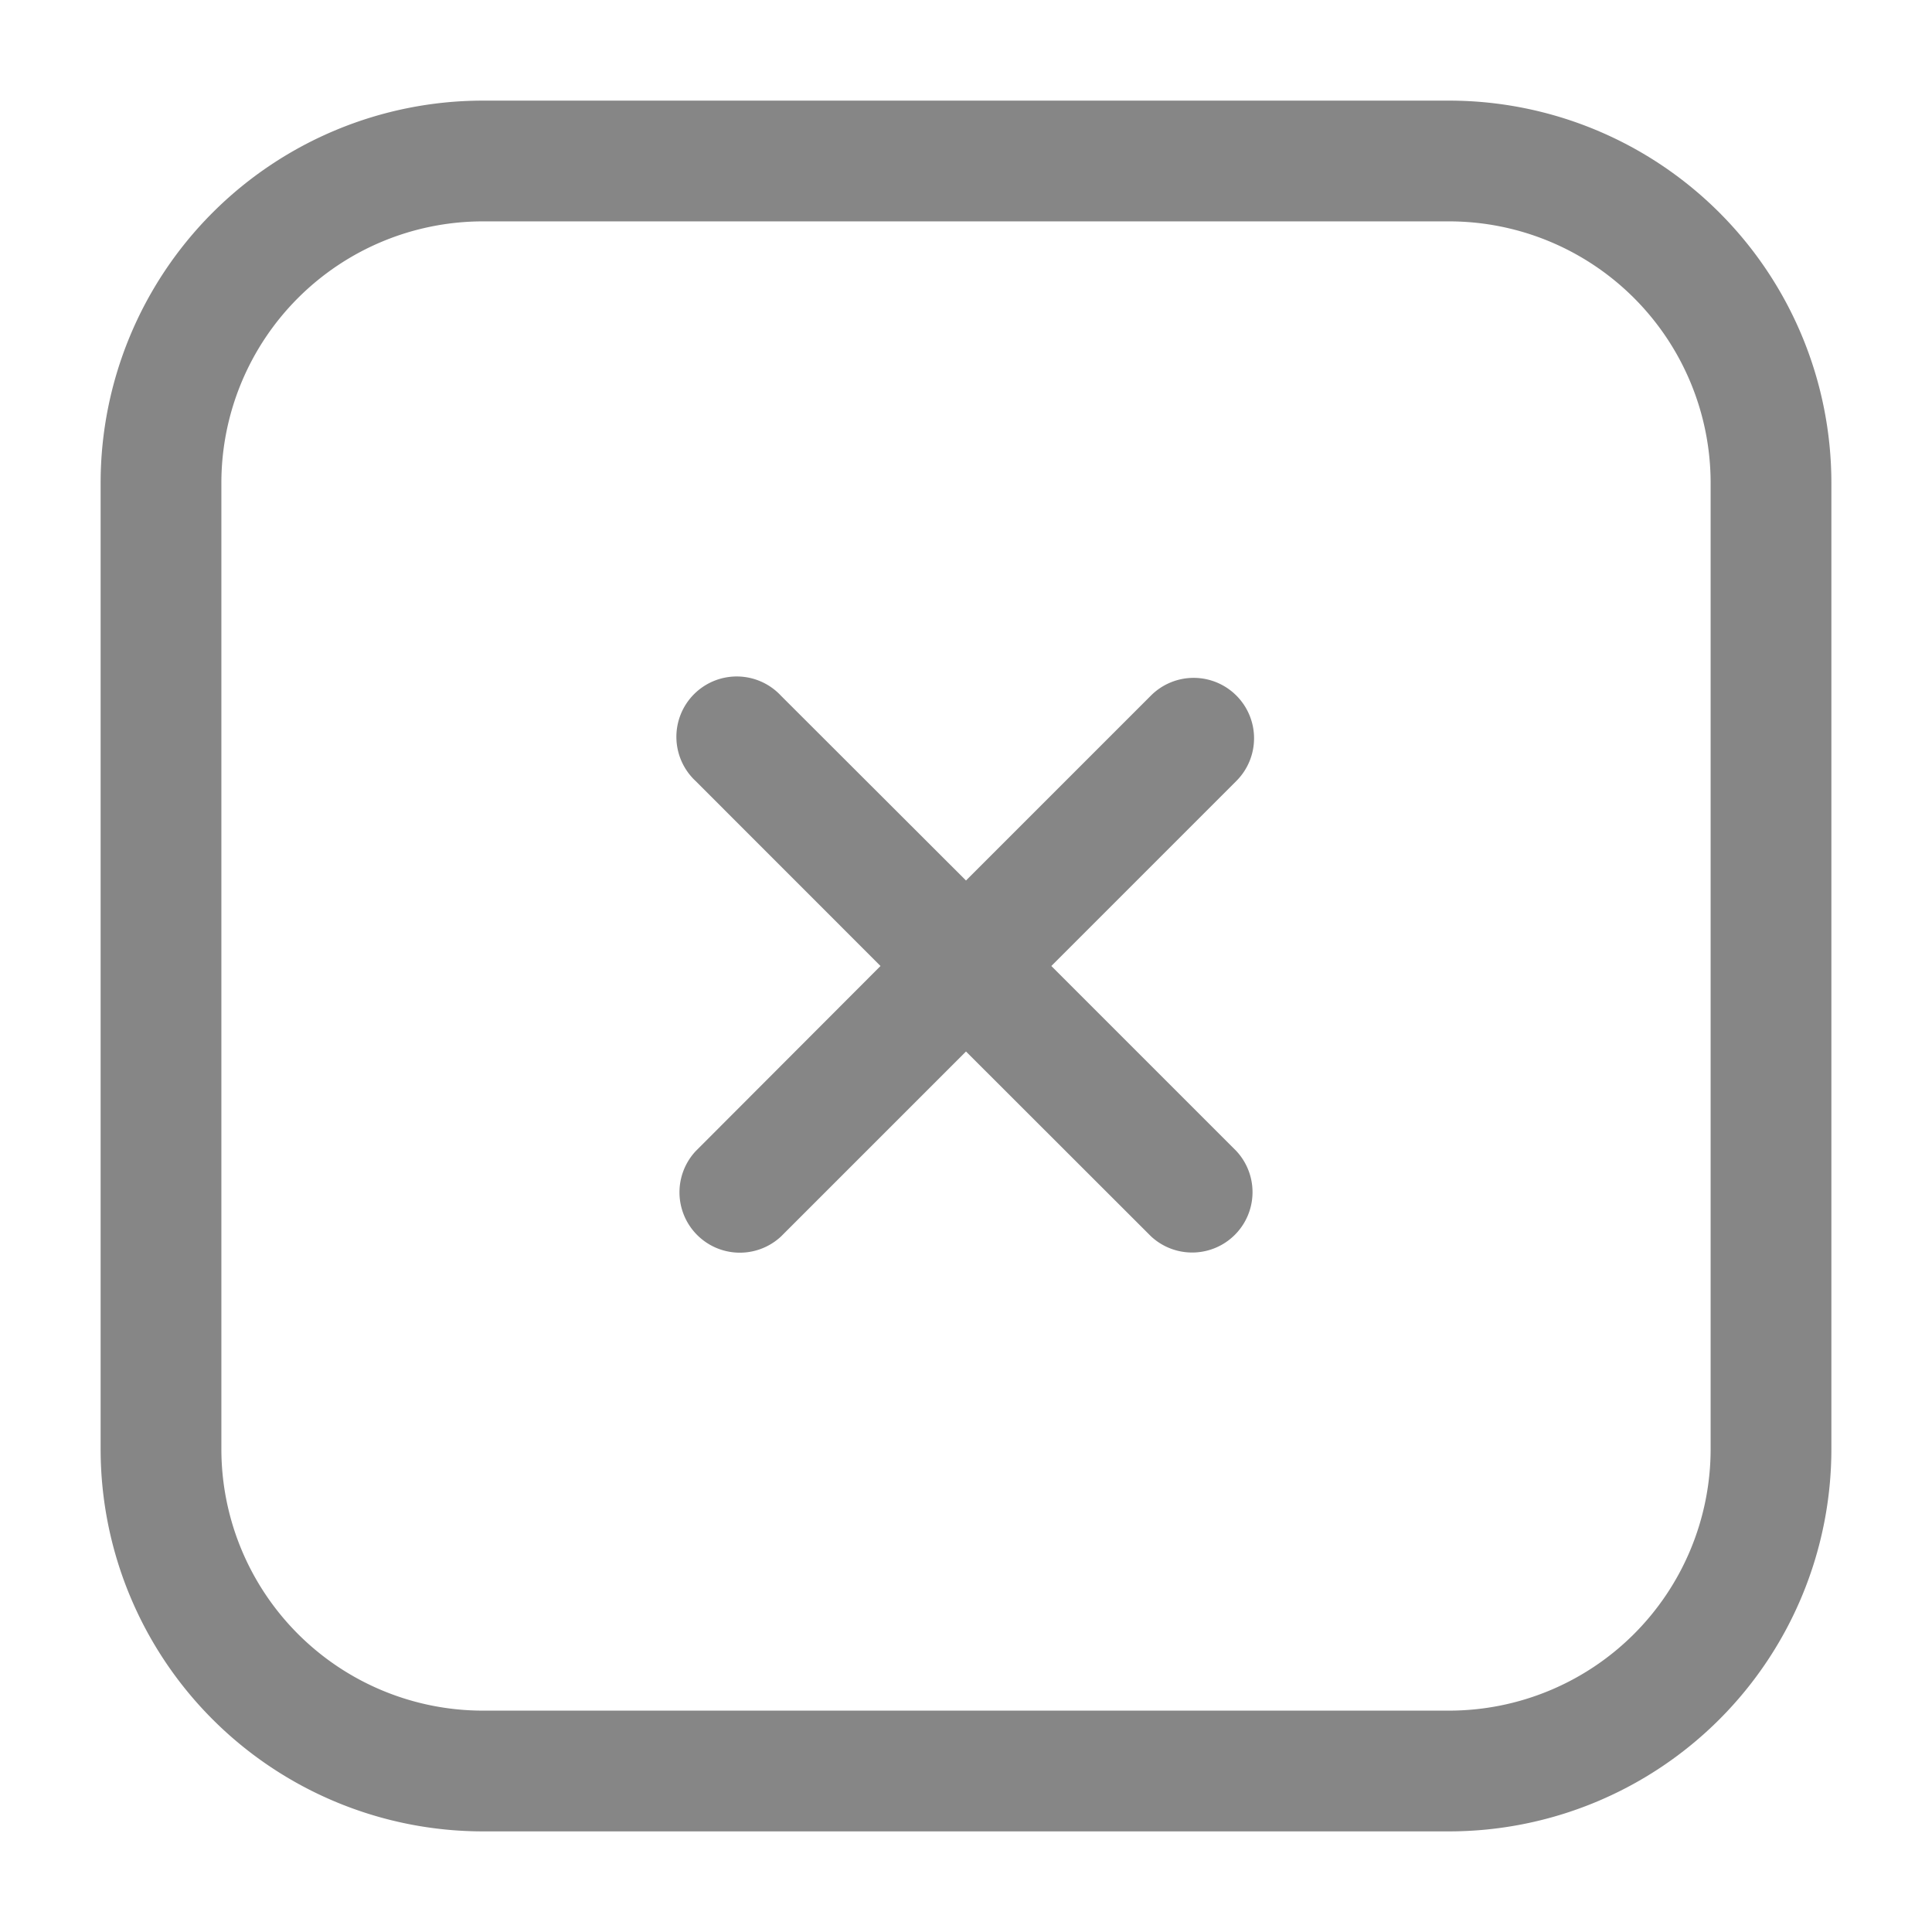 <svg width="24" height="24" fill="none" xmlns="http://www.w3.org/2000/svg">
    <path fill-rule="evenodd" clip-rule="evenodd" d="M1.25 6A4.75 4.75 0 0 1 6 1.25h12A4.75 4.75 0 0 1 22.75 6v12A4.75 4.75 0 0 1 18 22.75H6A4.75 4.75 0 0 1 1.25 18V6ZM6 2.75A3.25 3.25 0 0 0 2.75 6v12A3.25 3.25 0 0 0 6 21.25h12A3.25 3.25 0 0 0 21.25 18V6A3.25 3.25 0 0 0 18 2.75H6Zm9.359 5.891a.75.75 0 0 1 0 1.06L13.06 12l2.298 2.298a.75.75 0 0 1-1.06 1.06L12 13.062l-2.298 2.298a.75.75 0 0 1-1.06-1.06L10.938 12 8.641 9.702a.75.75 0 1 1 1.06-1.06L12 10.938l2.298-2.298a.75.75 0 0 1 1.06 0Z" fill="#868686"/>
</svg>
